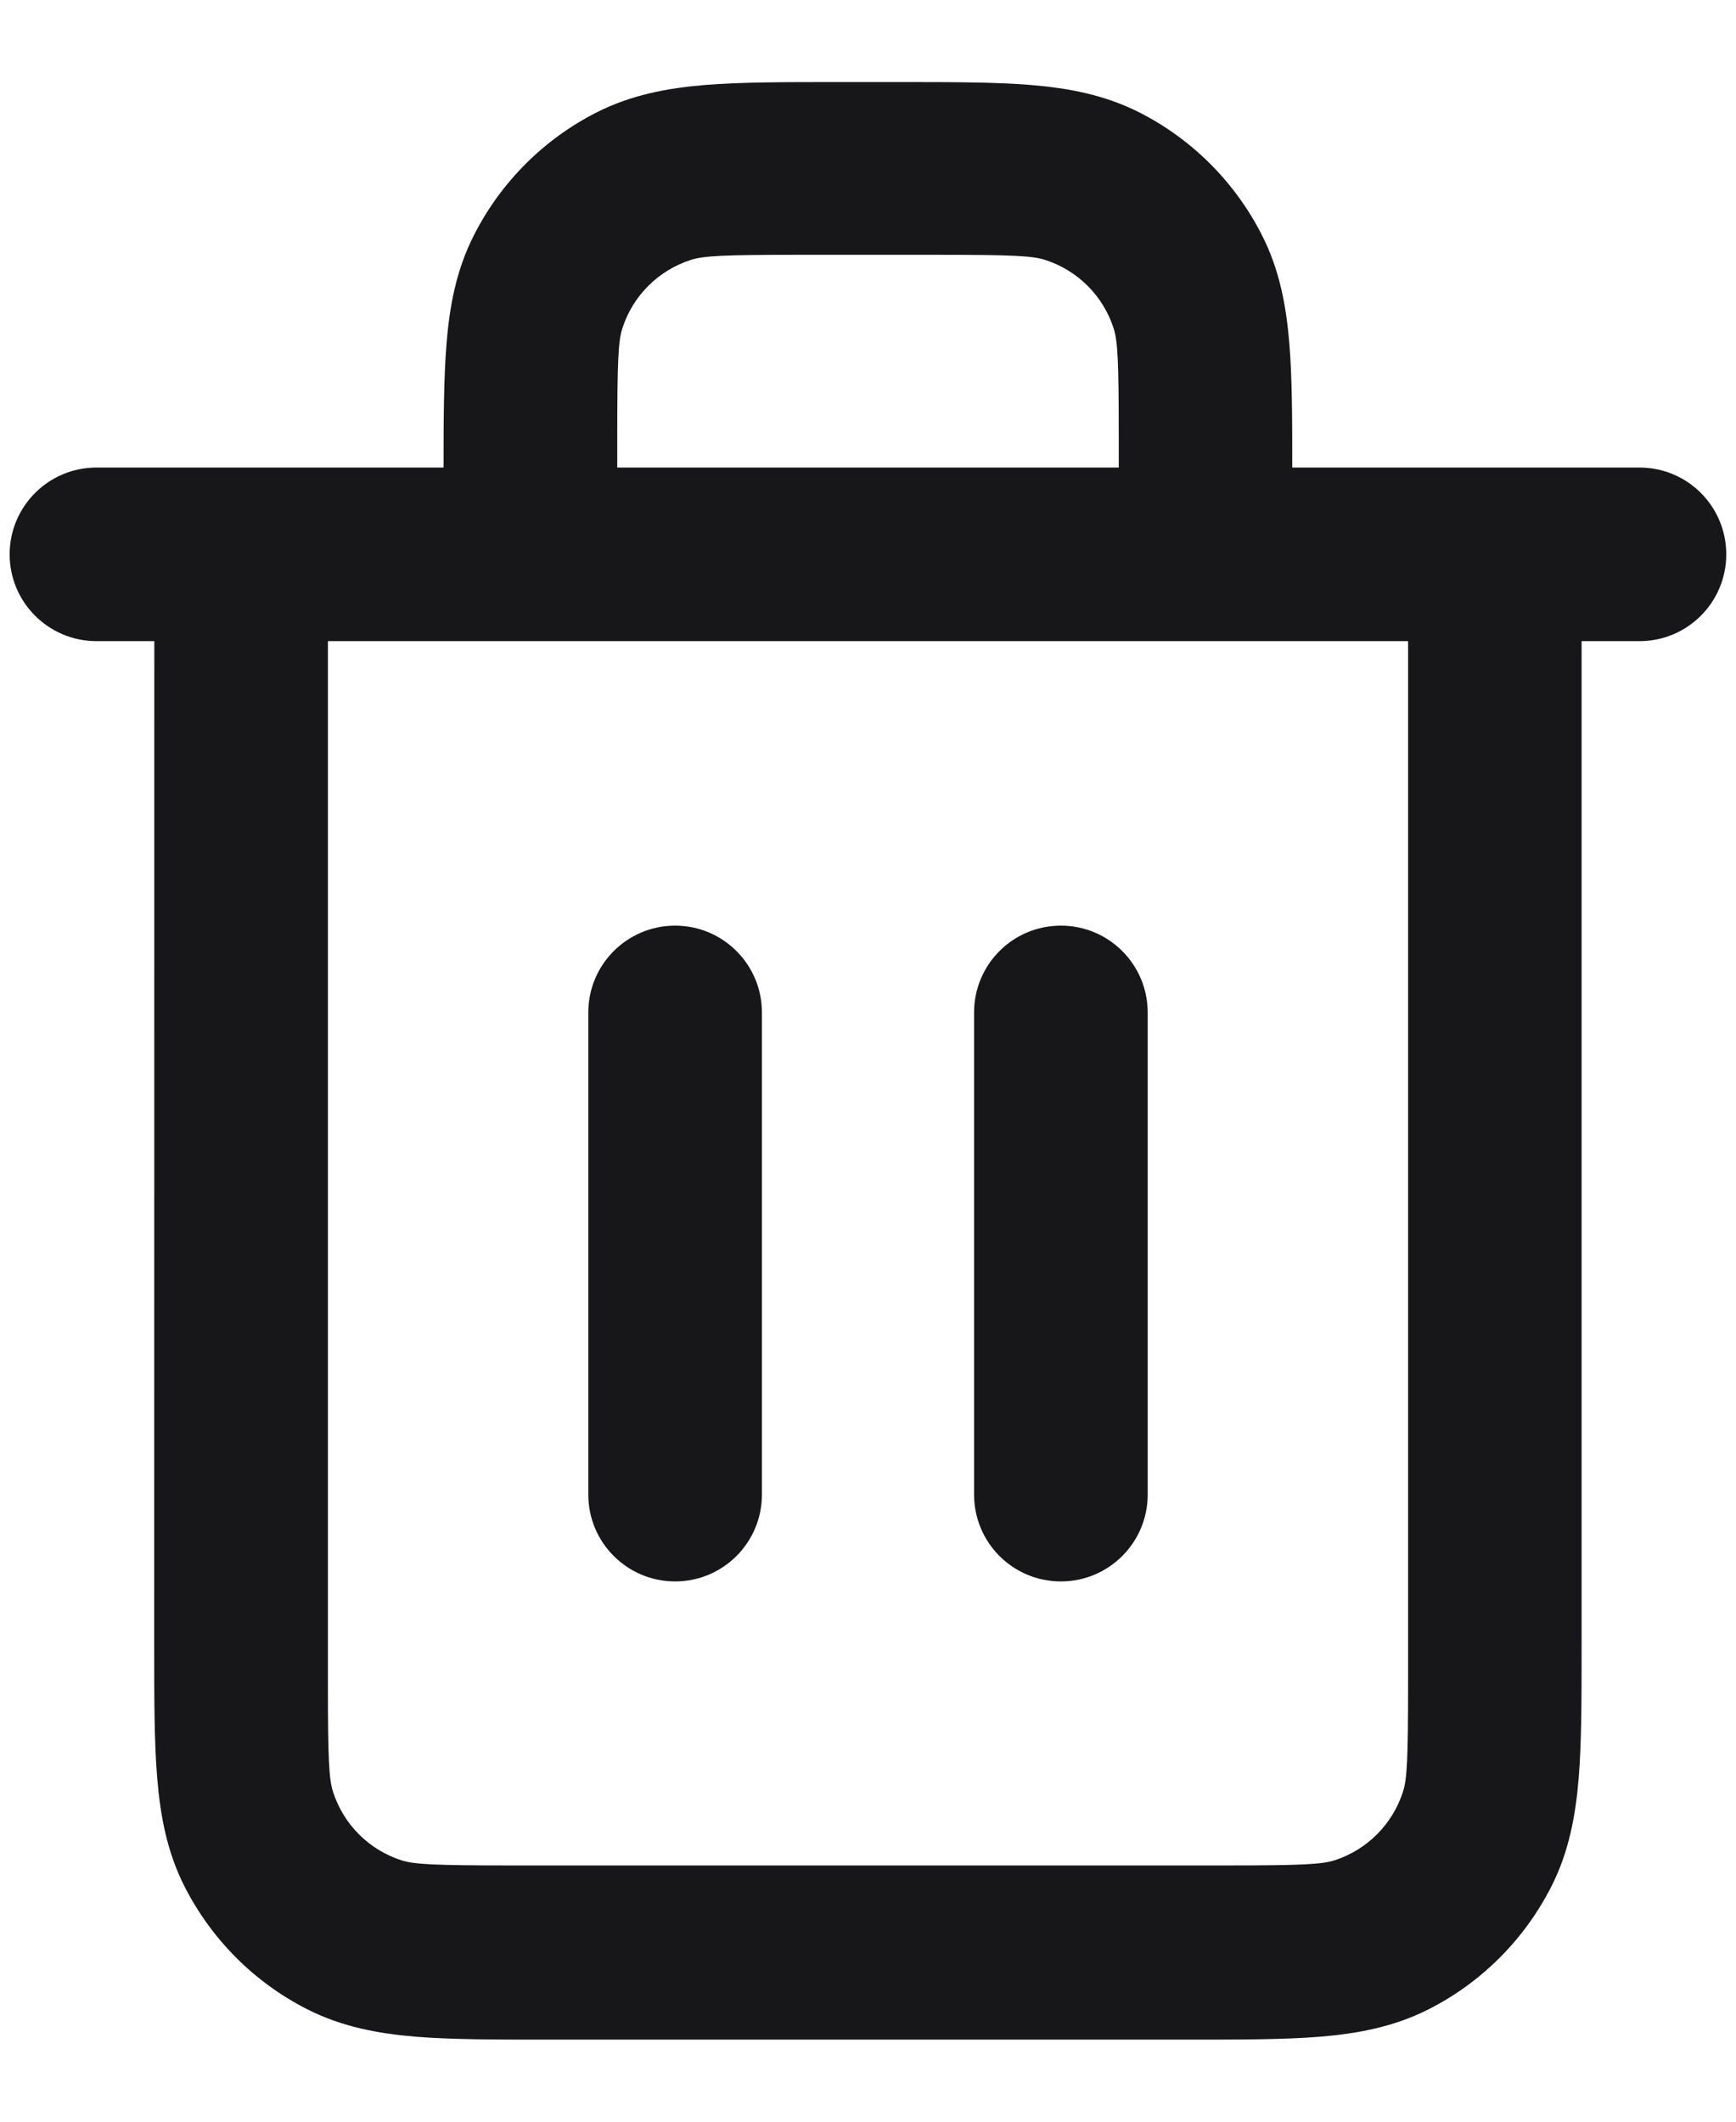 <svg width="18" height="22" viewBox="0 0 18 22" fill="#171719" xmlns="http://www.w3.org/2000/svg">
<path d="M7 9.598C7.497 9.598 7.9 10.001 7.9 10.498V15.498C7.9 15.995 7.497 16.398 7 16.398C6.503 16.398 6.1 15.995 6.1 15.498V10.498C6.1 10.001 6.503 9.598 7 9.598Z" />
<path d="M11 9.598C11.497 9.598 11.9 10.001 11.9 10.498V15.498C11.9 15.995 11.497 16.398 11 16.398C10.502 16.398 10.1 15.995 10.1 15.498V10.498C10.1 10.001 10.502 9.598 11 9.598Z" />
<path clip-rule="evenodd" d="M17 4.848H13.399C13.399 4.347 13.398 3.919 13.369 3.564C13.337 3.175 13.268 2.796 13.083 2.435C12.805 1.889 12.362 1.445 11.816 1.167C11.454 0.983 11.075 0.913 10.686 0.881C10.316 0.851 9.865 0.851 9.335 0.851H8.664C8.134 0.851 7.683 0.851 7.313 0.881C6.923 0.913 6.545 0.983 6.183 1.167C5.637 1.445 5.194 1.889 4.916 2.435C4.731 2.796 4.661 3.175 4.63 3.564C4.601 3.919 4.599 4.347 4.599 4.848H1C0.503 4.848 0.1 5.251 0.1 5.748C0.1 6.245 0.503 6.648 1 6.648H1.6L1.599 17.084C1.599 17.614 1.599 18.065 1.63 18.436C1.662 18.825 1.731 19.204 1.916 19.566C2.194 20.111 2.637 20.555 3.183 20.833C3.545 21.017 3.923 21.087 4.313 21.119C4.683 21.149 5.134 21.149 5.664 21.149H12.335C12.865 21.149 13.316 21.149 13.686 21.119C14.075 21.087 14.454 21.017 14.816 20.833C15.362 20.555 15.805 20.111 16.083 19.566C16.268 19.204 16.337 18.825 16.369 18.436C16.399 18.065 16.399 17.614 16.399 17.084V6.648H17C17.497 6.648 17.899 6.245 17.899 5.748C17.899 5.251 17.497 4.848 17 4.848ZM11.6 4.848H6.4V4.542C6.4 3.727 6.411 3.534 6.454 3.402C6.562 3.067 6.825 2.805 7.16 2.696C7.291 2.653 7.485 2.642 8.3 2.642H9.7C10.514 2.642 10.708 2.653 10.84 2.696C11.175 2.805 11.437 3.067 11.546 3.402C11.589 3.534 11.6 3.727 11.6 4.542V4.848ZM3.4 17.442V6.648H14.6V17.442C14.6 18.257 14.589 18.451 14.546 18.582C14.437 18.917 14.175 19.18 13.84 19.289C13.708 19.331 13.514 19.343 12.7 19.343H5.3C4.485 19.343 4.291 19.331 4.16 19.289C3.825 19.18 3.562 18.917 3.454 18.582C3.411 18.451 3.4 18.257 3.4 17.442Z" />
</svg>
